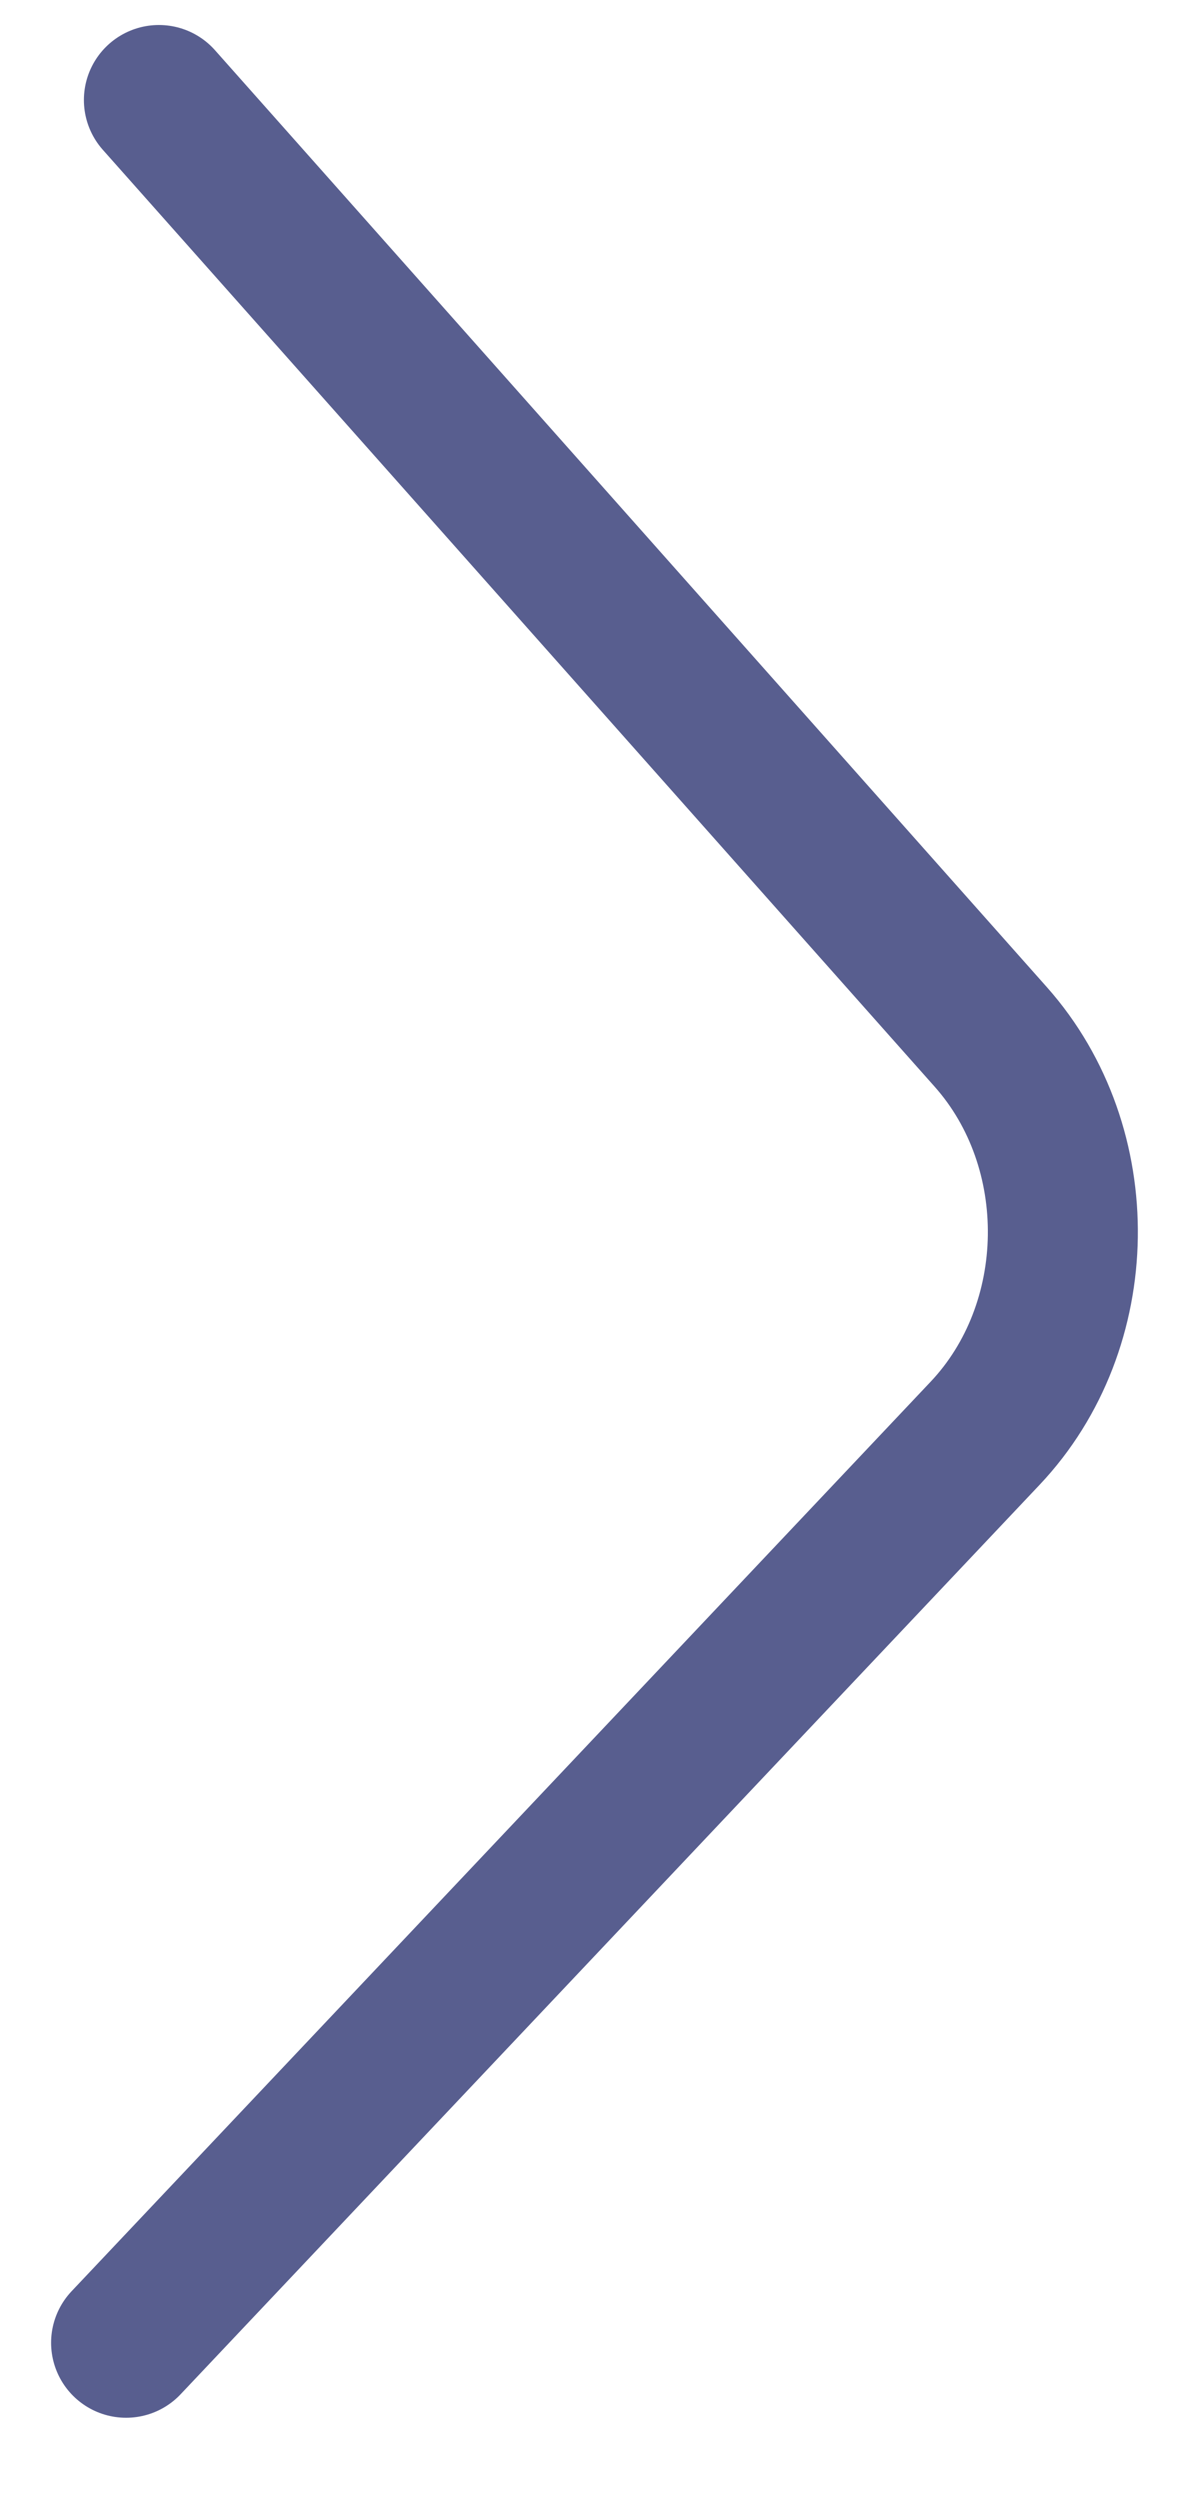 <svg width="12" height="25" viewBox="0 0 12 25" fill="none" xmlns="http://www.w3.org/2000/svg">
<path d="M1.261 23.426L9.85 14.333C10.865 13.26 10.891 11.476 9.908 10.369L1.589 1" stroke="#585E8F" stroke-width="1.5" stroke-miterlimit="10" stroke-linecap="round" stroke-linejoin="round"/>
</svg>
